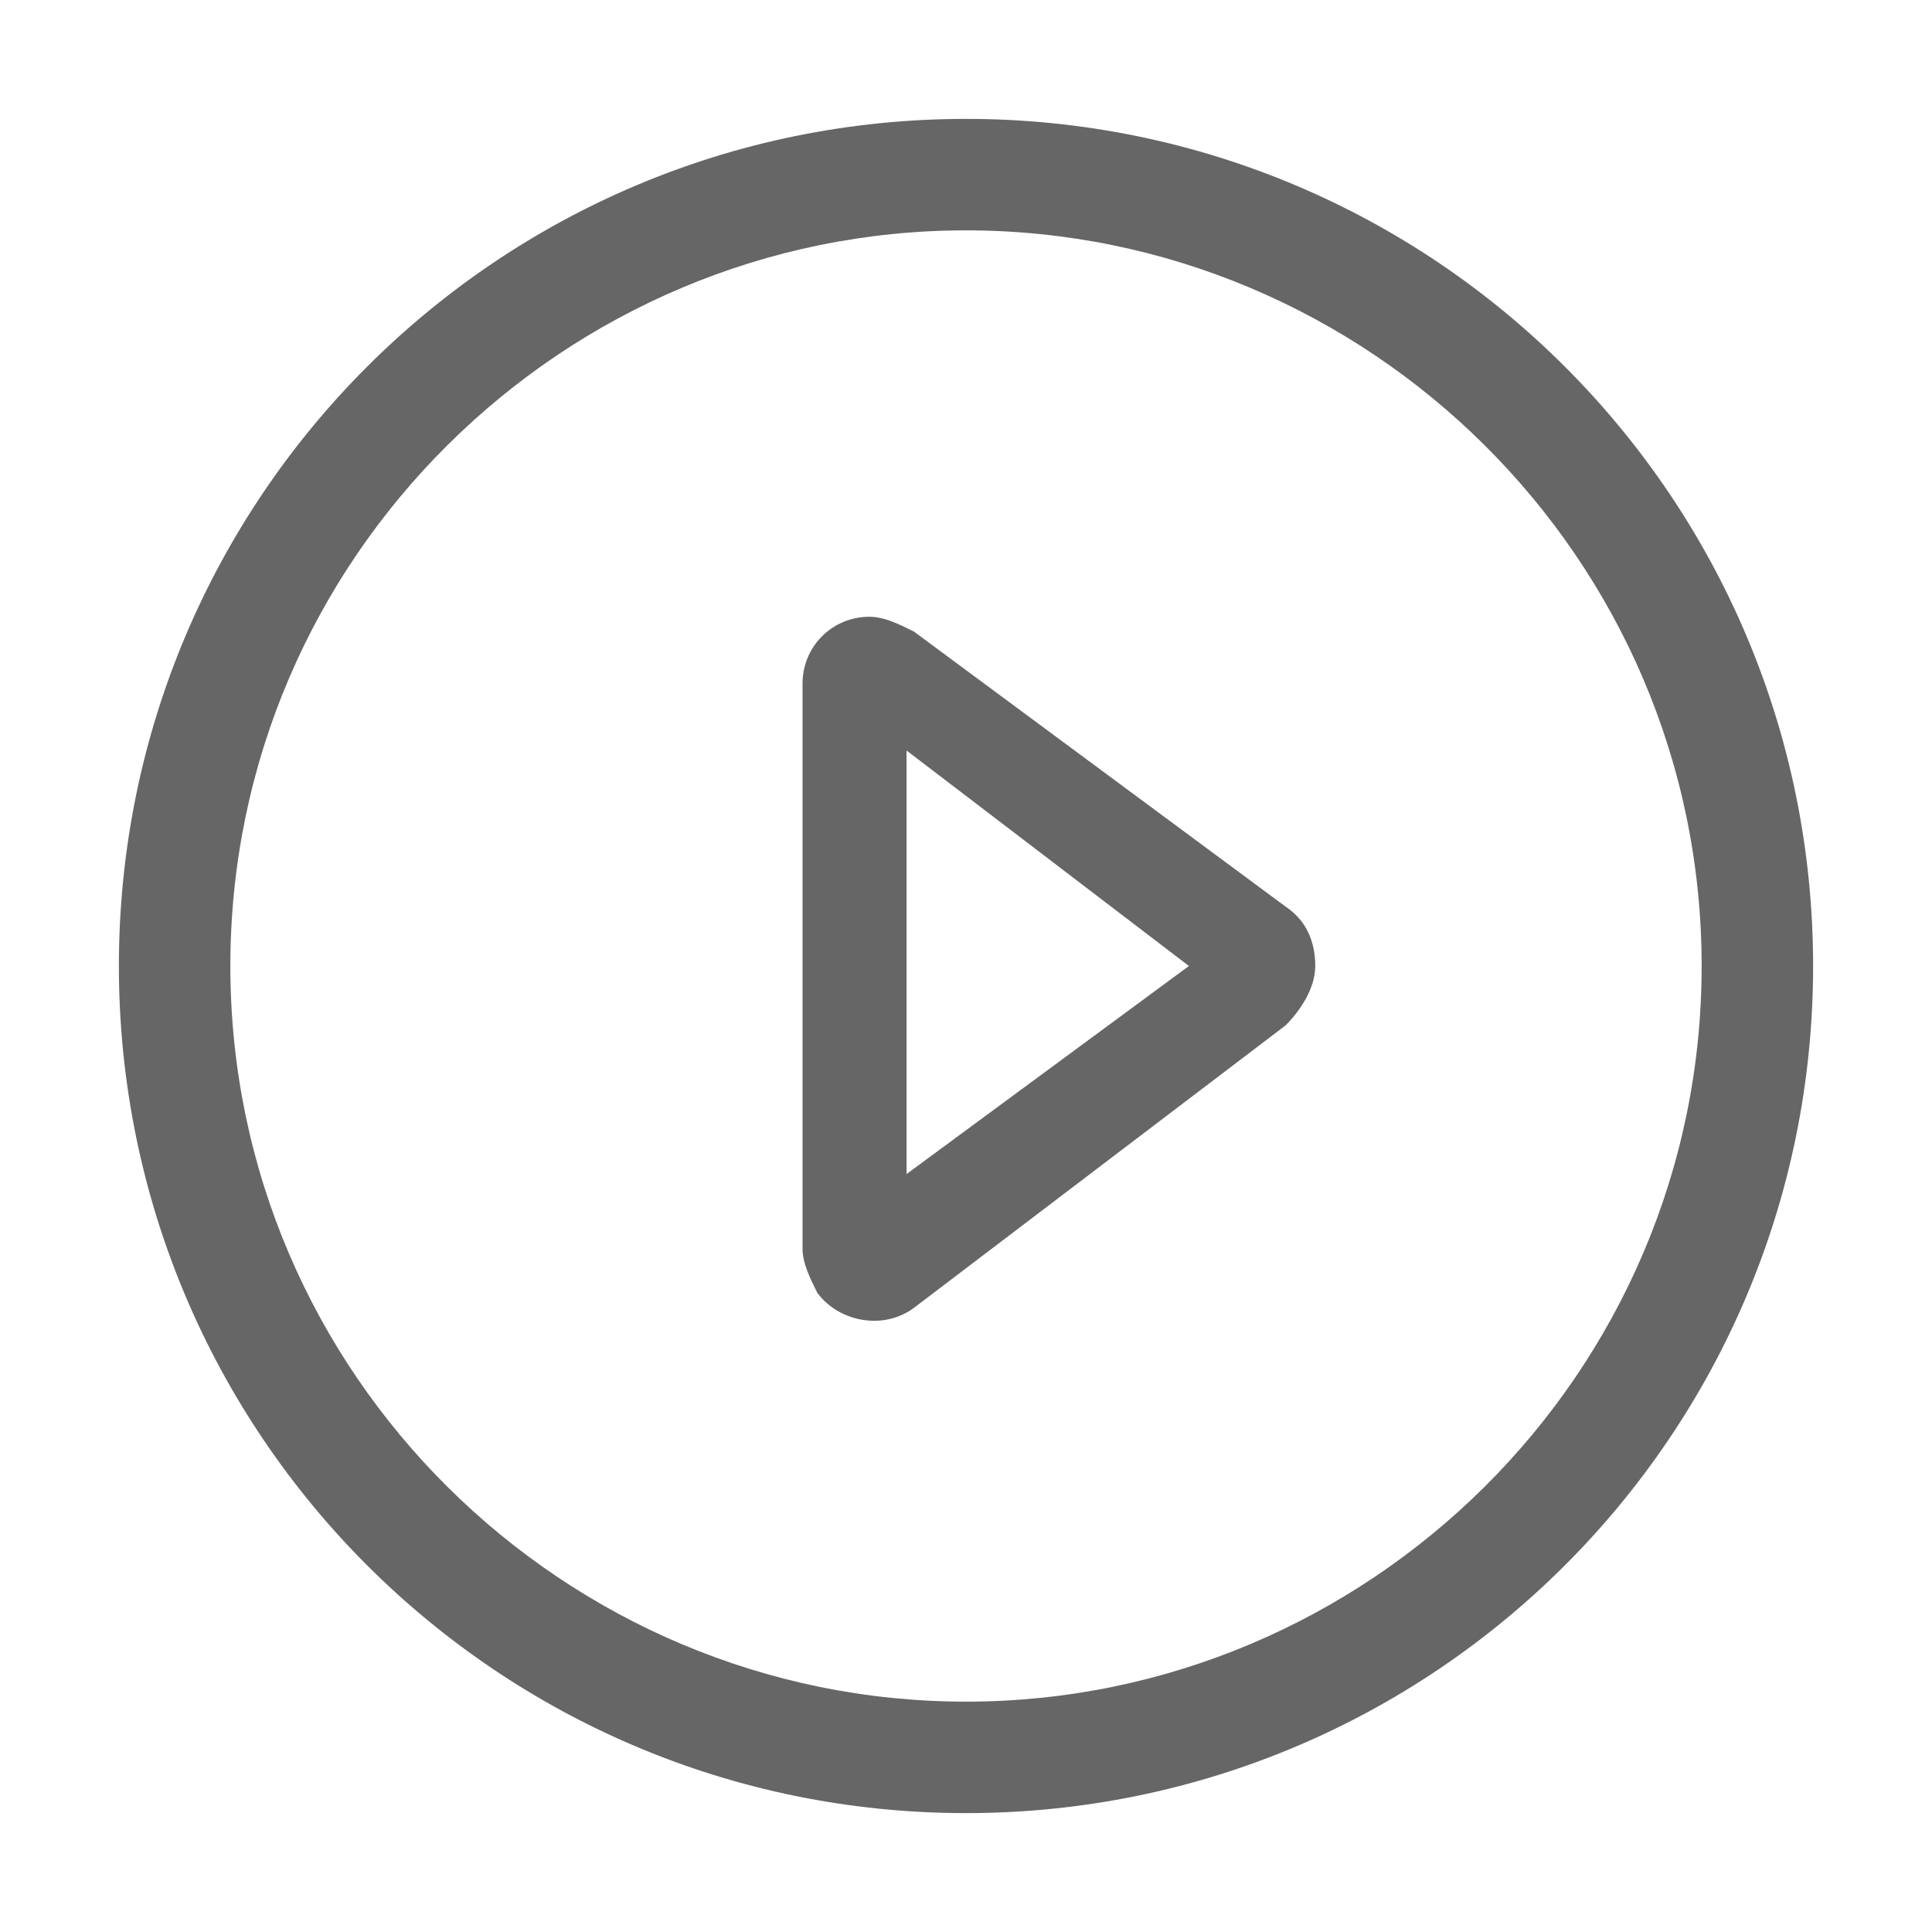 <svg t="1668417896503" class="icon" viewBox="0 0 1024 1024" version="1.1" xmlns="http://www.w3.org/2000/svg" p-id="2140" width="200" height="200"><path d="M512 63.015C263.877 63.015 63.015 263.877 63.015 512S263.877 960.985 512 960.985c248.123 0 448.985-200.862 448.985-448.985S760.123 63.015 512 63.015z m0 838.892c-212.677 0-389.908-173.292-389.908-389.908S299.323 122.092 512 122.092s389.908 173.292 389.908 389.908-177.231 389.908-389.908 389.908z" fill="#666666" p-id="2141"></path><path d="M484.431 334.769c-7.877-3.938-15.754-7.877-23.631-7.877-19.692 0-35.446 15.754-35.446 35.446v299.323c0 7.877 3.938 15.754 7.877 23.631 11.815 15.754 35.446 19.692 51.2 7.877l196.923-149.662c7.877-7.877 15.754-19.692 15.754-31.508 0-11.815-3.938-23.631-15.754-31.508l-196.923-145.723z m-3.938 287.508v-224.492L630.154 512l-149.662 110.277zM697.108 512z" fill="#666666" p-id="2142"></path></svg>